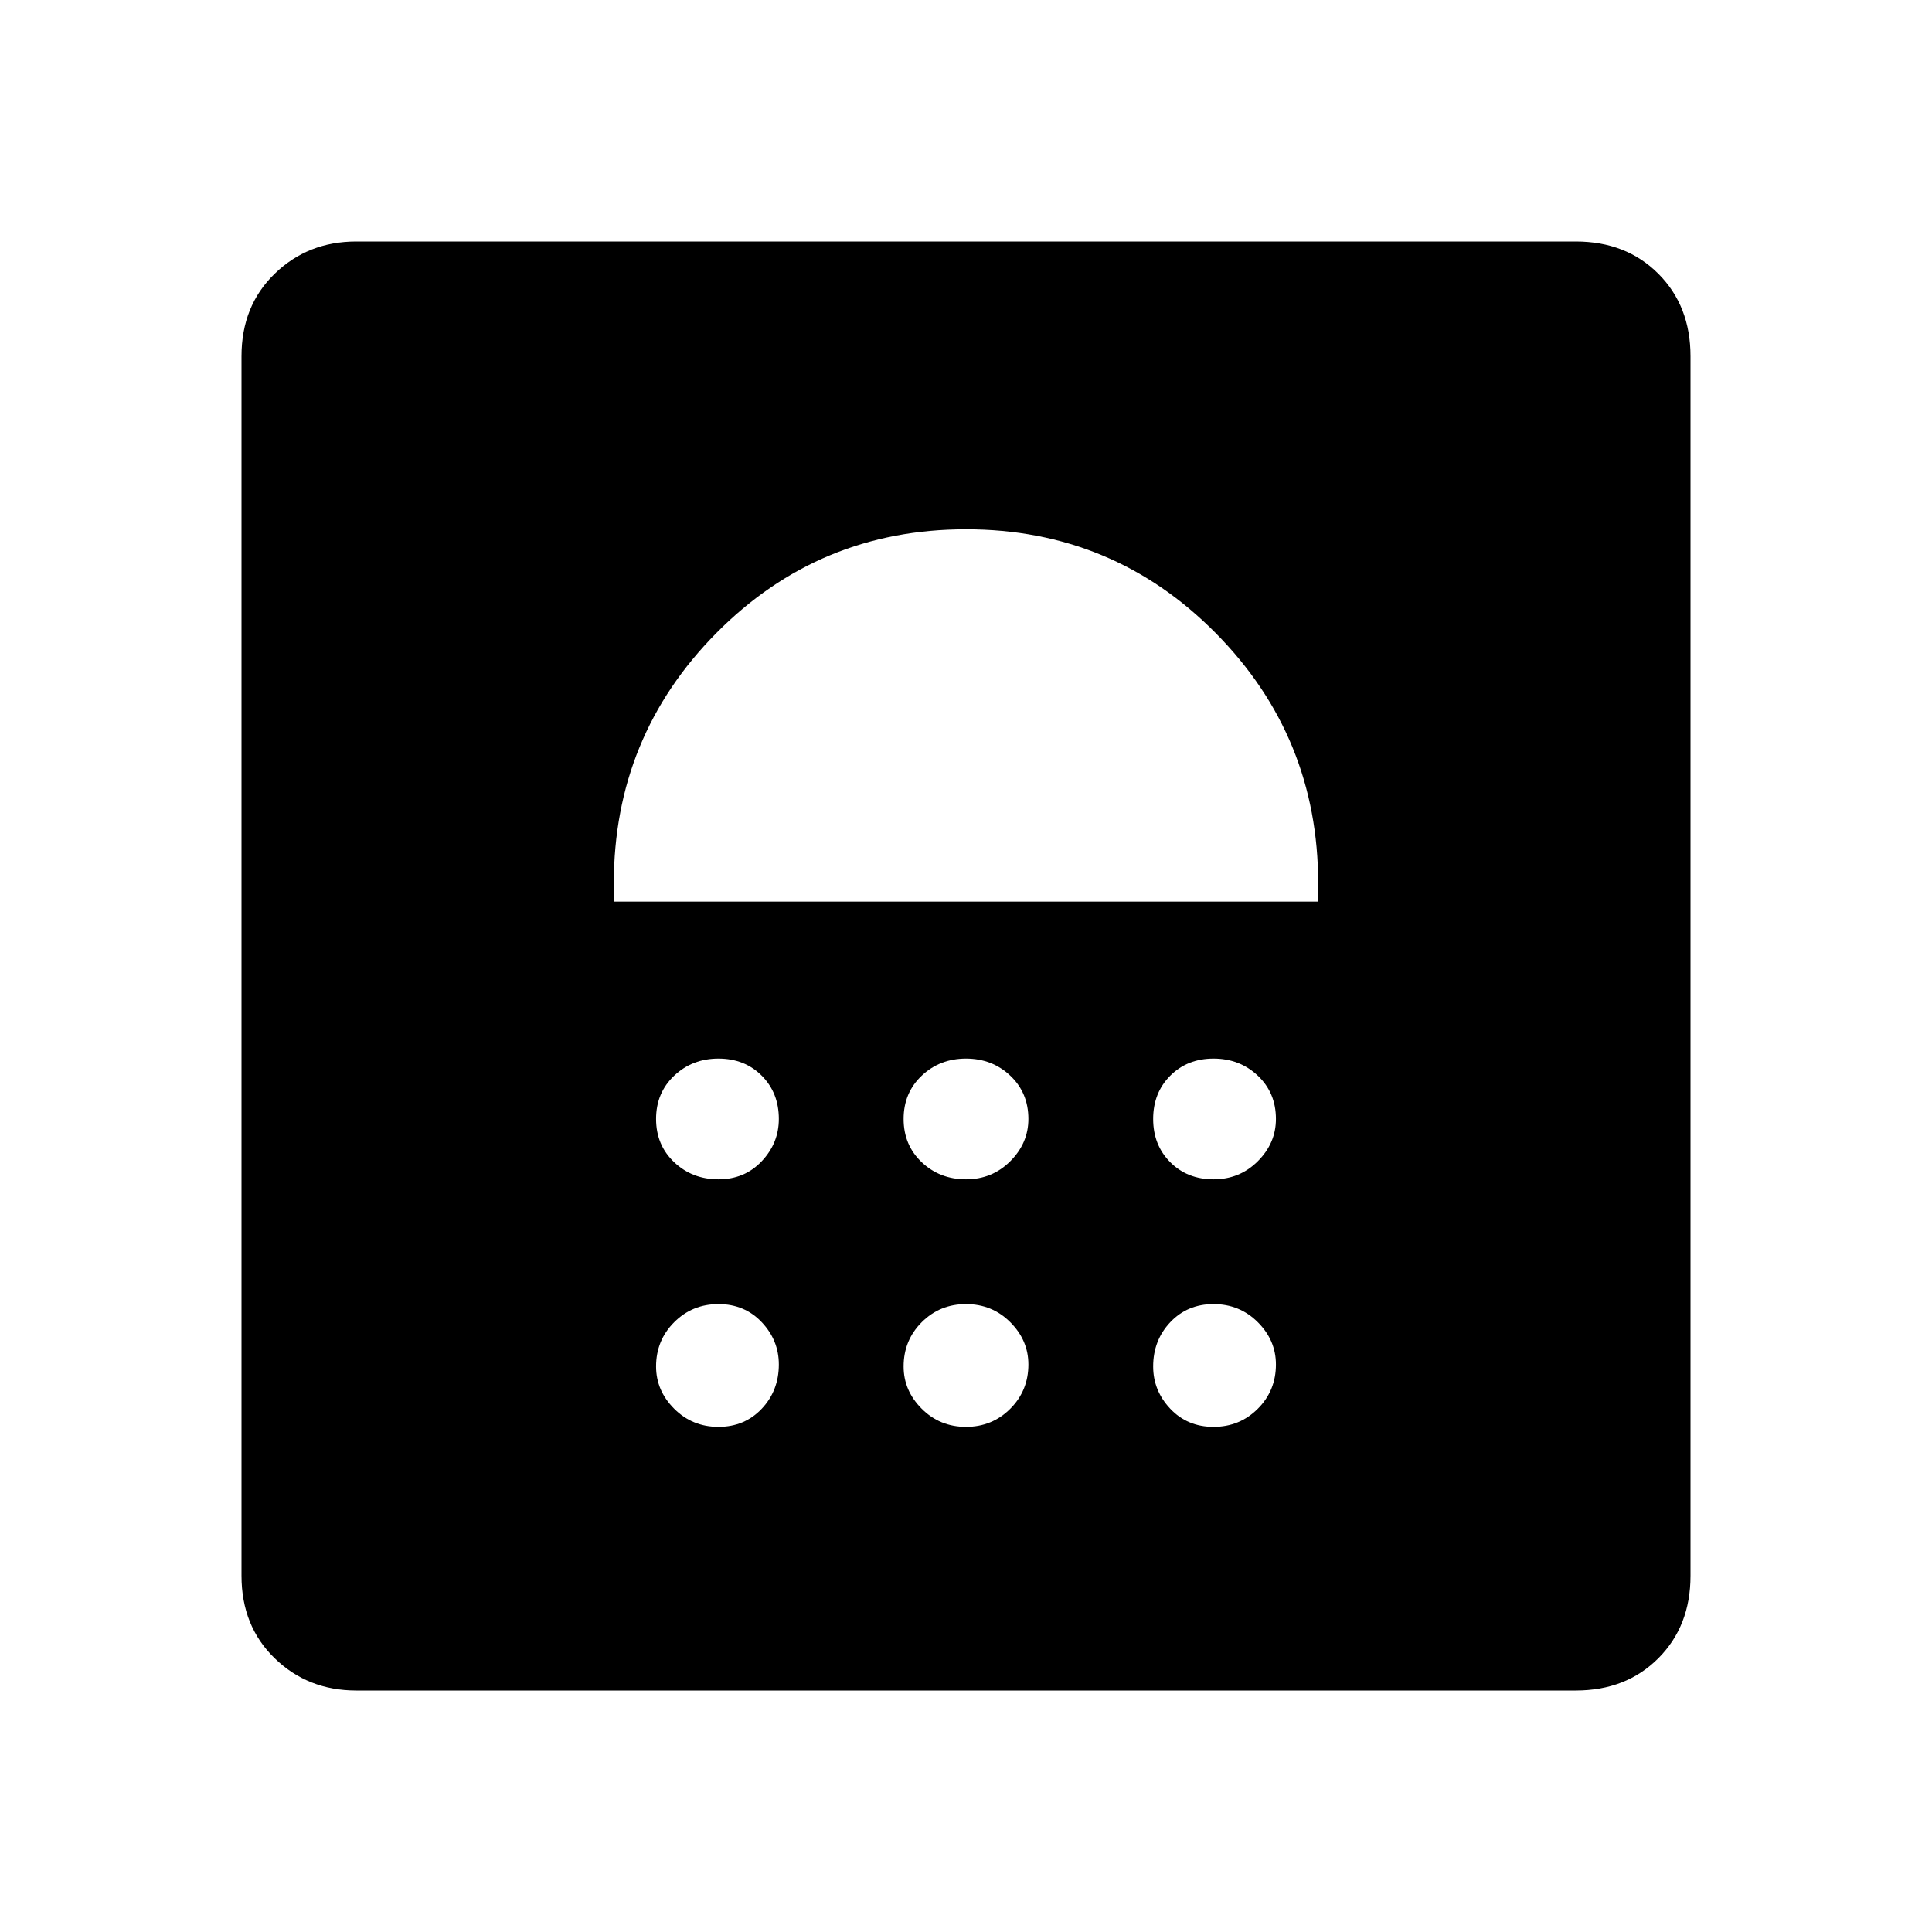 <svg xmlns="http://www.w3.org/2000/svg" height="48" width="48"><path d="M8.85 42Q7.65 42 6.825 41.2Q6 40.4 6 39.15V8.85Q6 7.6 6.825 6.8Q7.65 6 8.85 6H39.15Q40.4 6 41.2 6.8Q42 7.6 42 8.85V39.15Q42 40.4 41.2 41.2Q40.4 42 39.15 42ZM17.85 35.45Q18.5 35.45 18.925 35Q19.35 34.55 19.35 33.9Q19.35 33.3 18.925 32.85Q18.5 32.4 17.85 32.4Q17.2 32.4 16.75 32.85Q16.3 33.3 16.3 33.95Q16.3 34.55 16.75 35Q17.2 35.45 17.85 35.45ZM24 35.45Q24.65 35.45 25.1 35Q25.55 34.55 25.55 33.9Q25.55 33.3 25.1 32.85Q24.65 32.4 24 32.4Q23.35 32.4 22.9 32.85Q22.45 33.3 22.45 33.95Q22.45 34.55 22.9 35Q23.35 35.45 24 35.45ZM30.15 35.45Q30.8 35.45 31.25 35Q31.7 34.55 31.7 33.9Q31.7 33.3 31.25 32.85Q30.8 32.4 30.15 32.4Q29.5 32.4 29.075 32.85Q28.65 33.3 28.65 33.95Q28.65 34.55 29.075 35Q29.5 35.45 30.15 35.45ZM17.85 29.3Q18.5 29.3 18.925 28.85Q19.35 28.4 19.35 27.8Q19.35 27.15 18.925 26.725Q18.5 26.3 17.85 26.3Q17.2 26.3 16.75 26.725Q16.3 27.15 16.3 27.8Q16.3 28.45 16.75 28.875Q17.2 29.3 17.85 29.3ZM24 29.3Q24.65 29.3 25.1 28.85Q25.55 28.4 25.55 27.8Q25.55 27.15 25.1 26.725Q24.65 26.3 24 26.3Q23.35 26.3 22.9 26.725Q22.45 27.15 22.45 27.8Q22.45 28.45 22.9 28.875Q23.35 29.3 24 29.3ZM30.15 29.3Q30.8 29.3 31.25 28.85Q31.7 28.4 31.7 27.8Q31.7 27.15 31.25 26.725Q30.8 26.3 30.15 26.3Q29.5 26.3 29.075 26.725Q28.65 27.15 28.65 27.8Q28.65 28.45 29.075 28.875Q29.5 29.3 30.15 29.3ZM15.25 22.4H32.75V21.95Q32.75 18.3 30.2 15.725Q27.65 13.15 24 13.15Q20.35 13.15 17.8 15.725Q15.25 18.3 15.25 21.95Z"/></svg>